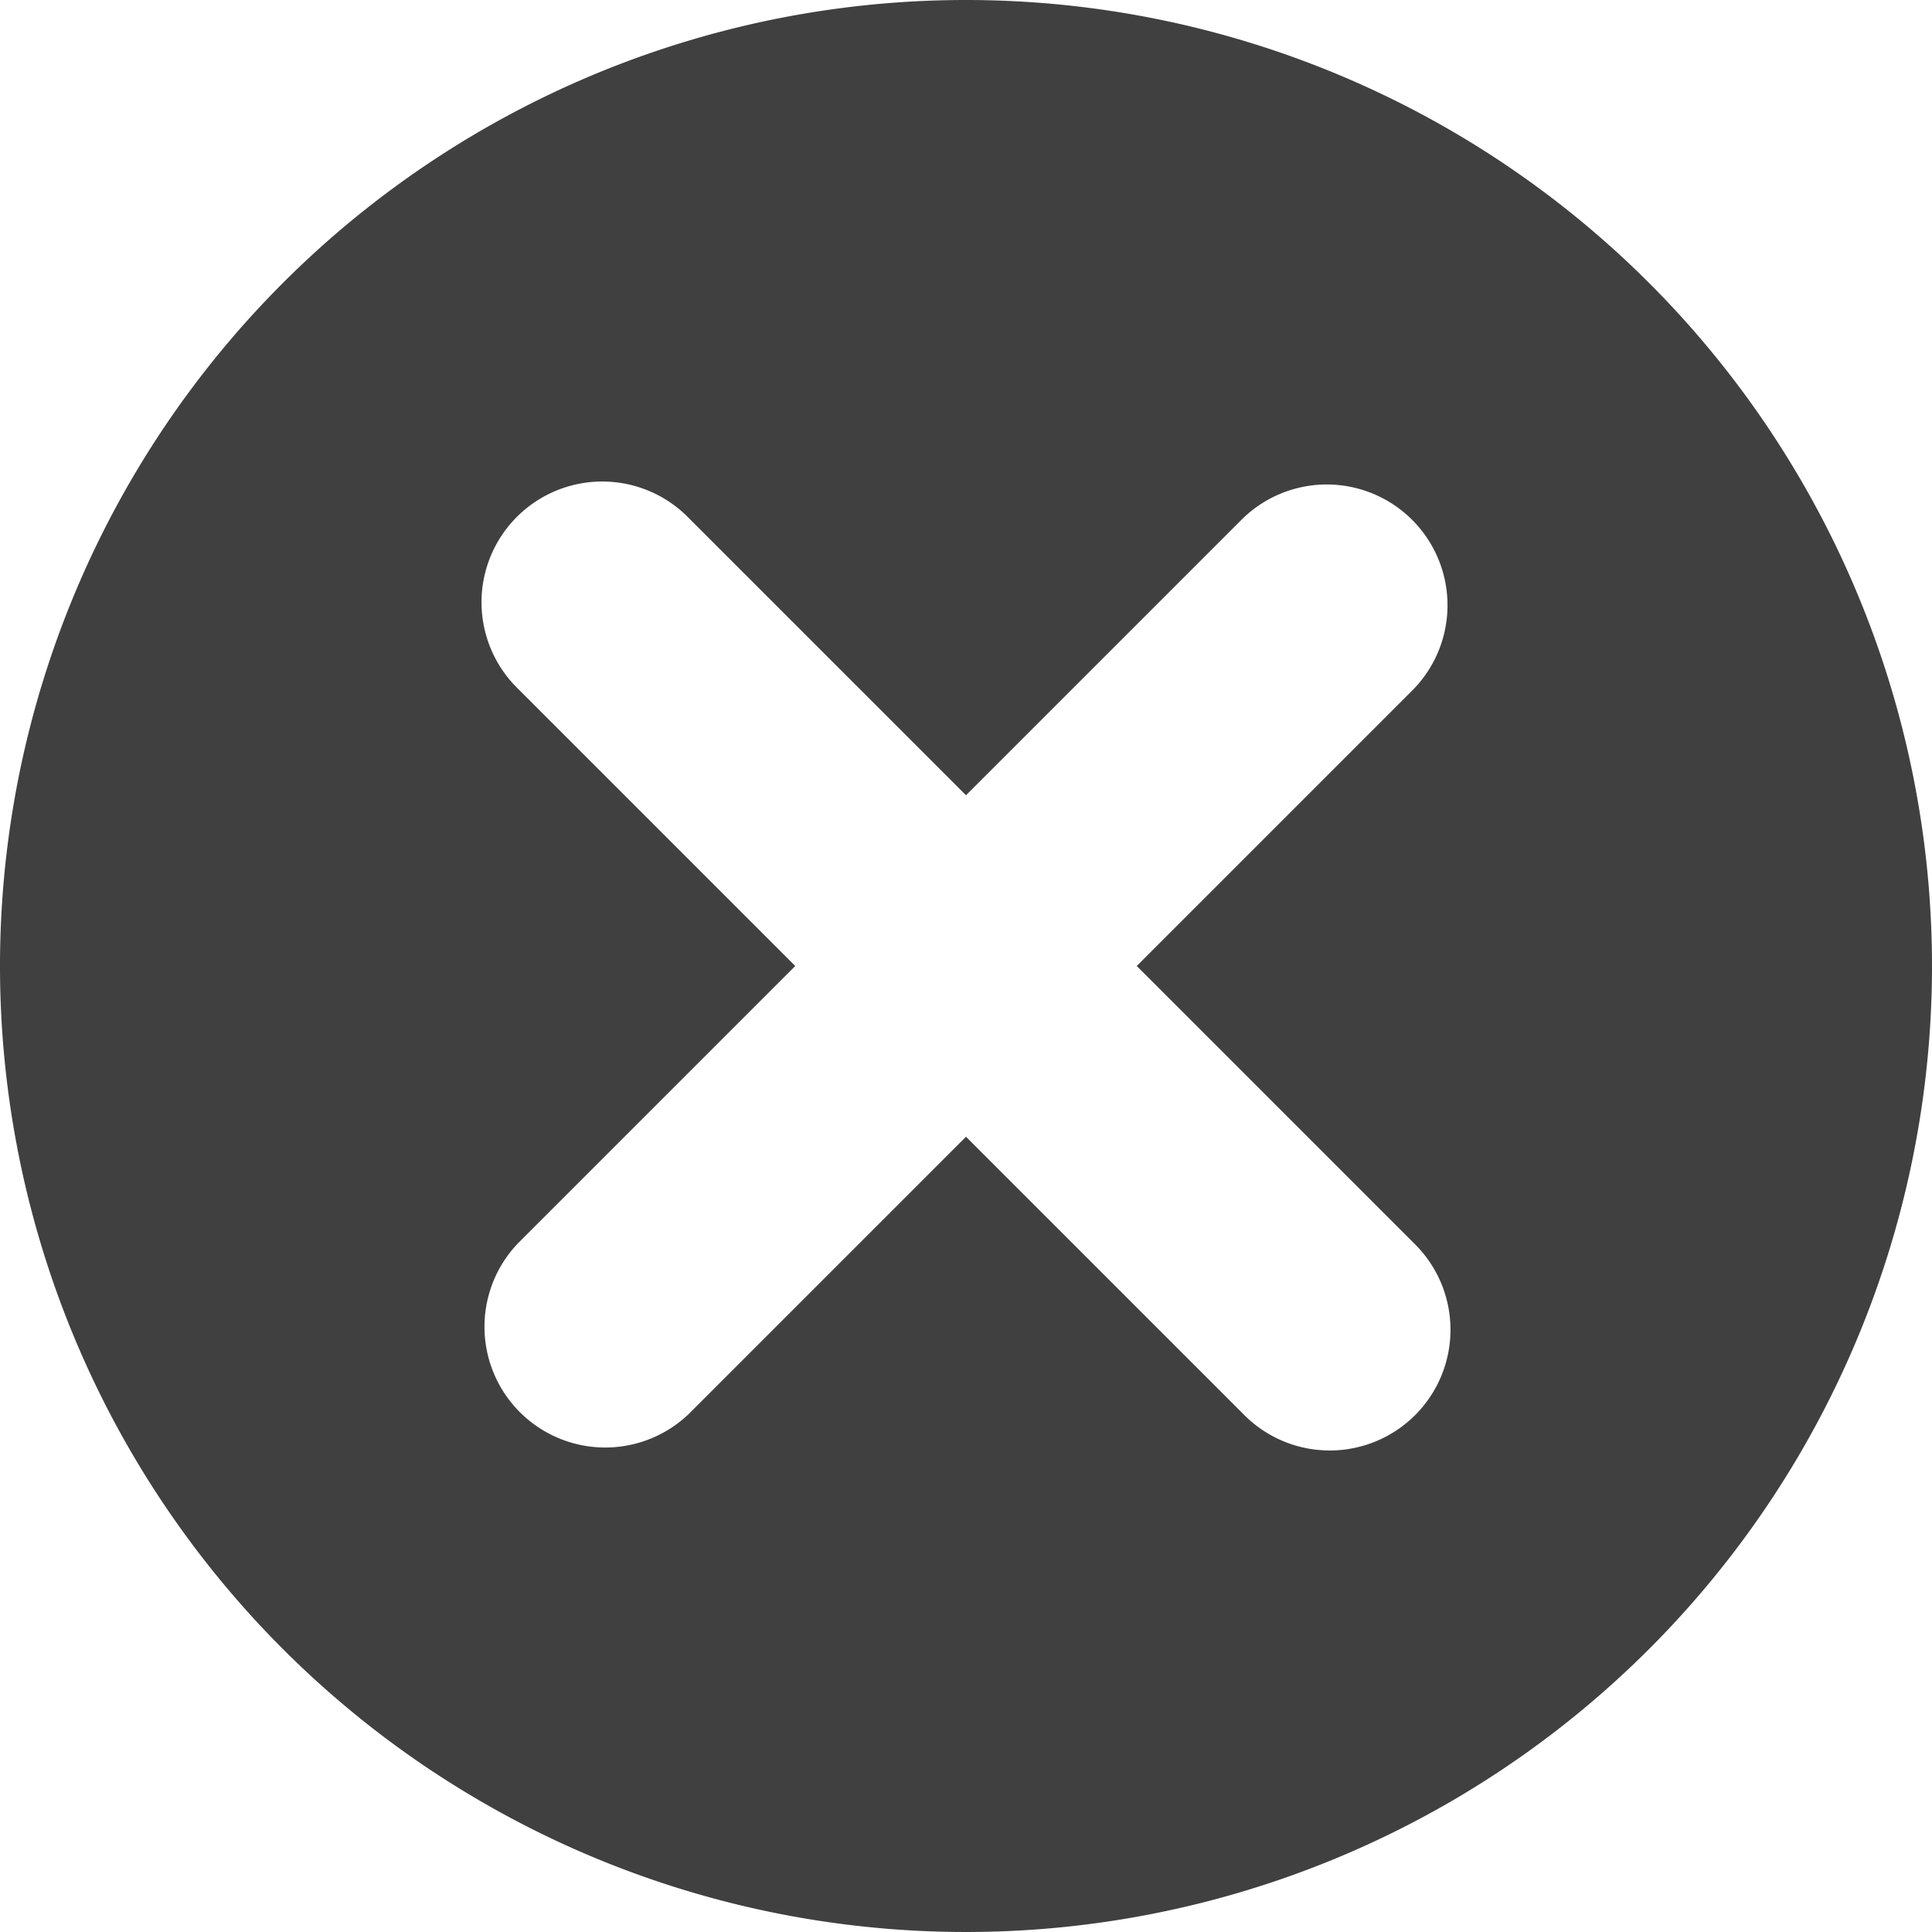 <svg id="NEW_NO_Container" data-name="NEW NO Container" xmlns="http://www.w3.org/2000/svg" viewBox="0 0 16 16"><defs><style>.cls-1{fill:#404040;}</style></defs><title>icon-stop-circle</title><path id="icon-stop-circle" class="cls-1" d="M8,0a8,8,0,1,0,8,8A8,8,0,0,0,8,0Zm3.707,10.293a1,1,0,1,1-1.414,1.414L8,9.414l-2.293,2.293A1,1,0,0,1,4.293,10.293L6.586,8,4.293,5.707A1,1,0,1,1,5.707,4.293L8,6.586l2.293-2.293a1,1,0,0,1,1.414,1.414L9.414,8Z" transform="translate(0 0)"/></svg>